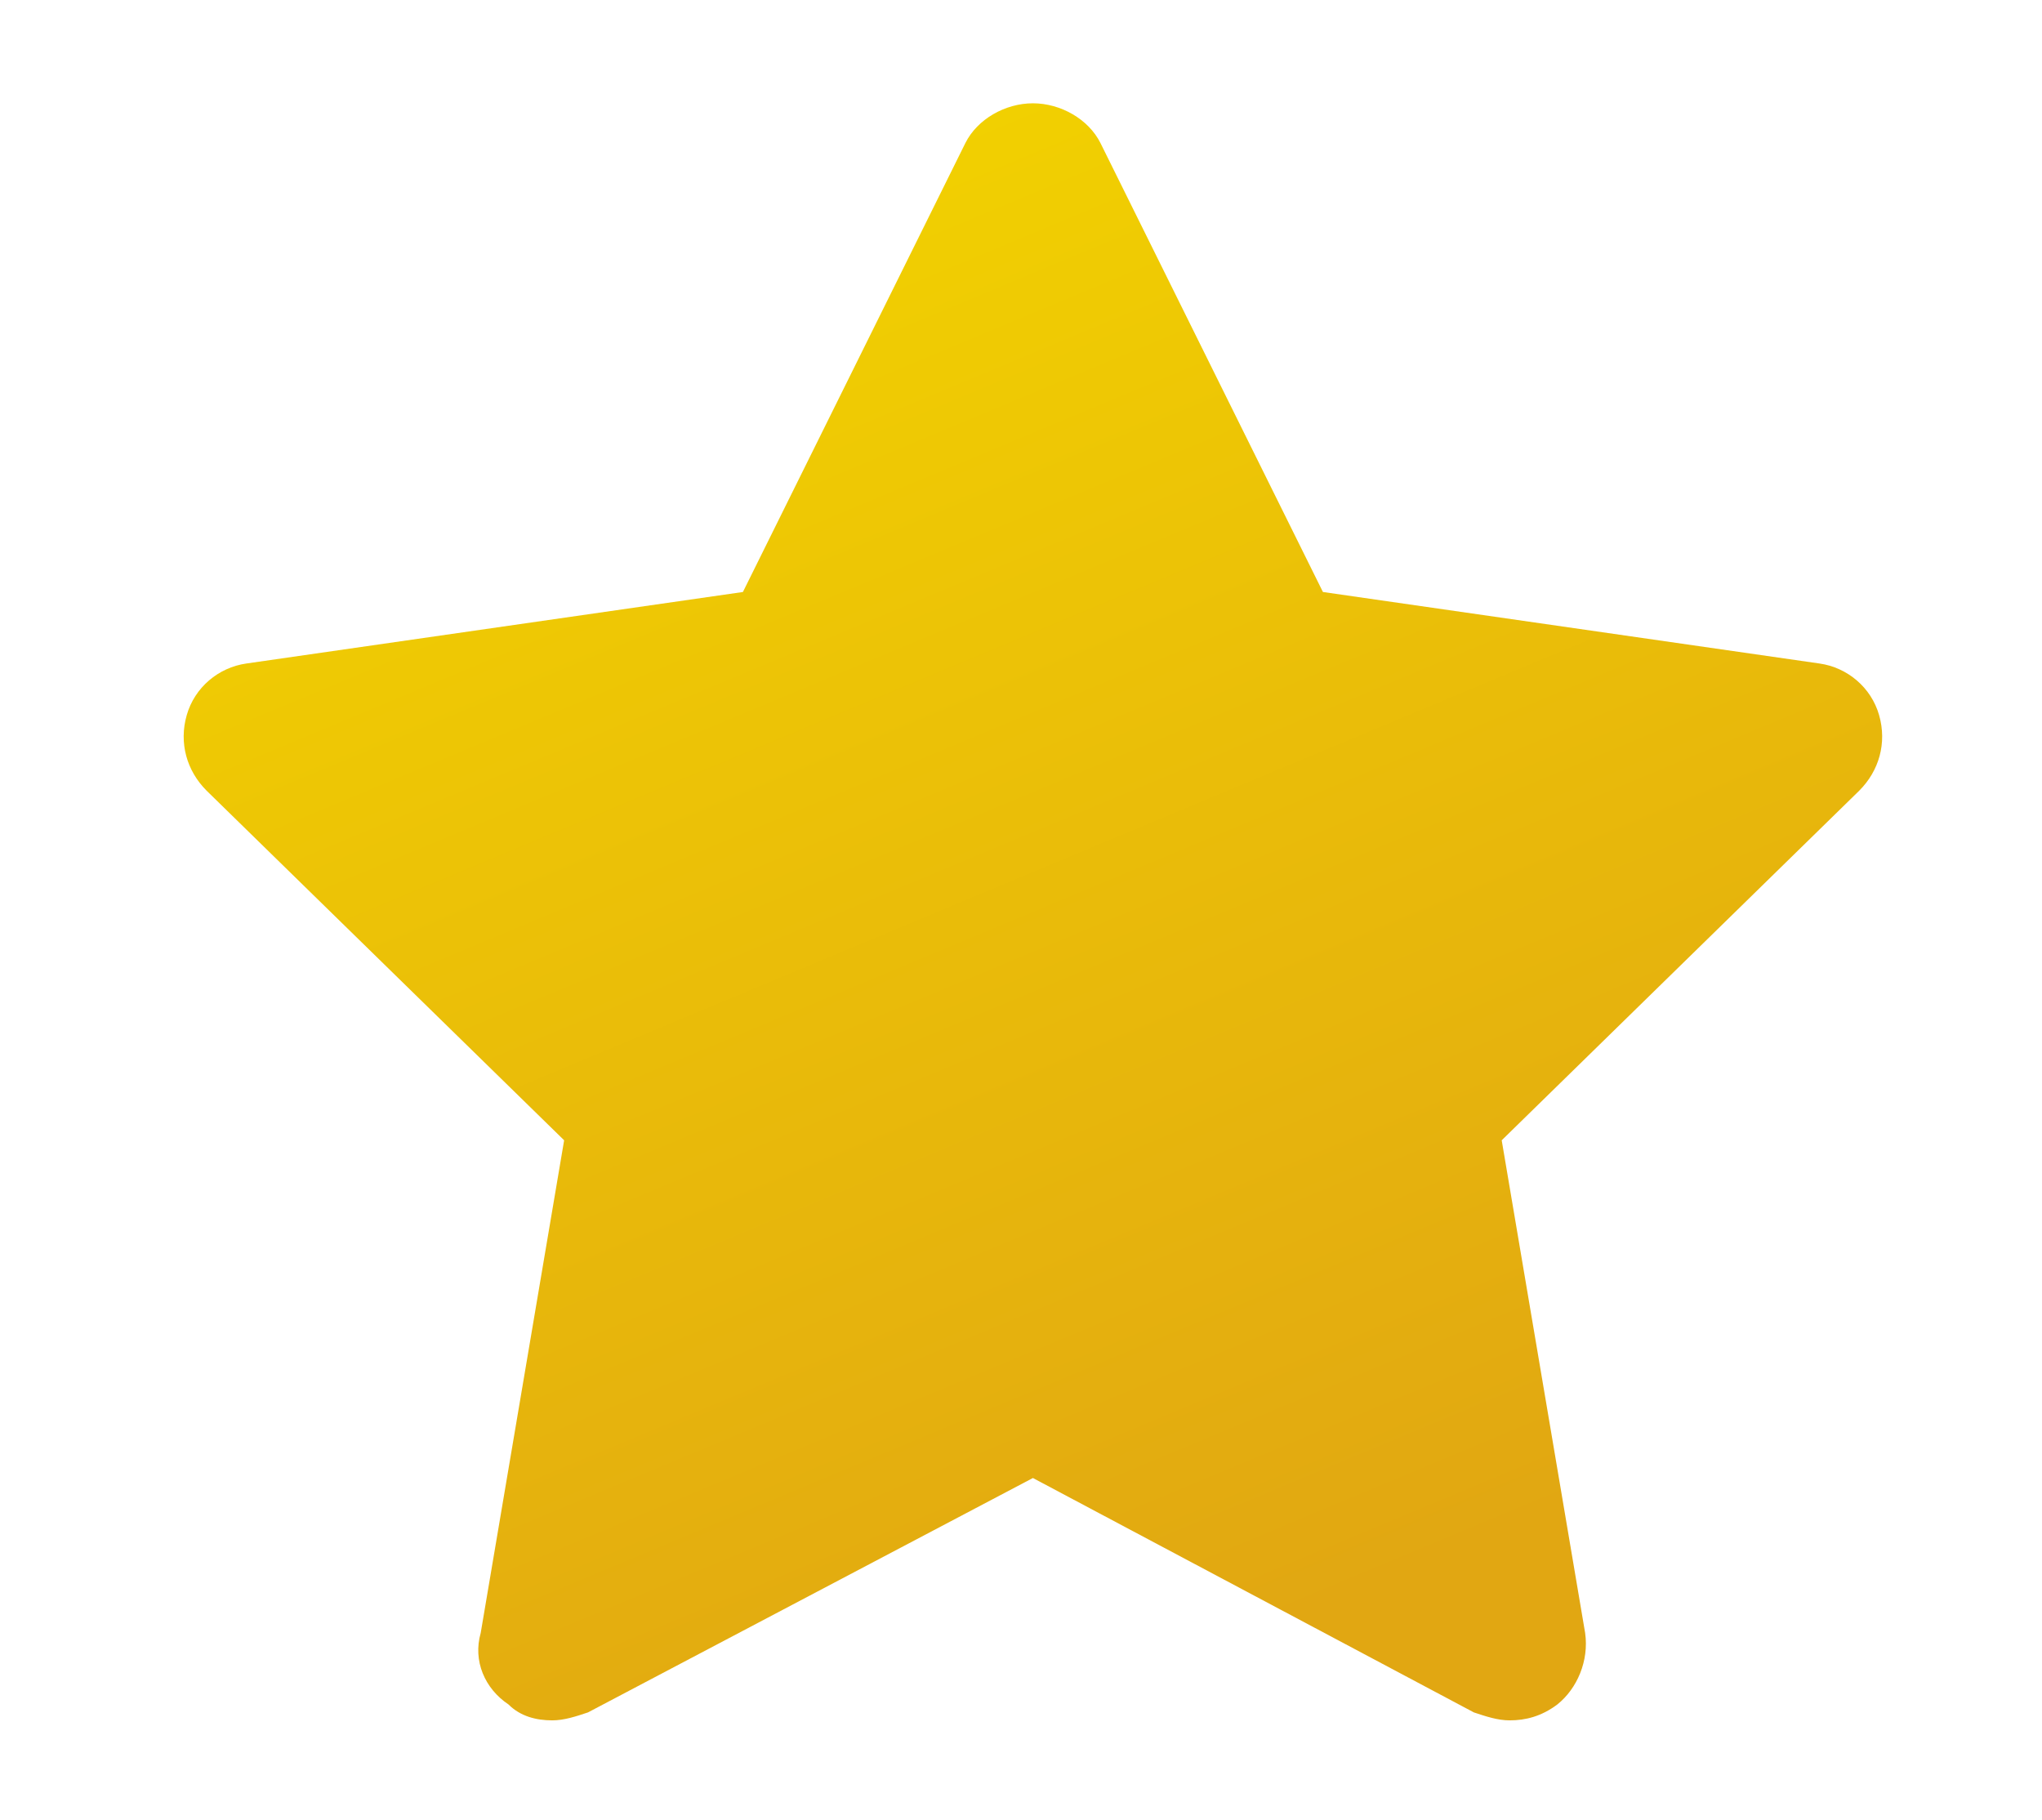 <svg version="1.1" id="Layer_1" xmlns="http://www.w3.org/2000/svg" xmlns:xlink="http://www.w3.org/1999/xlink" x="0px" y="0px"
	 viewBox="0 0 51.4 45.8" enable-background="new 0 0 51.4 45.8" xml:space="preserve">
<linearGradient id="SVGID_1_" gradientUnits="userSpaceOnUse" x1="18.631" y1="3.427" x2="33.994" y2="40.207">
	<stop  offset="0" style="stop-color:#F2D200"/>
	<stop  offset="1" style="stop-color:#E1A712"/>
</linearGradient>
<path fill="url(#SVGID_1_)" d="M38,43.3c-0.3,0-0.6-0.1-0.9-0.2L26,37.2l-11.2,5.9c-0.3,0.1-0.6,0.2-0.9,0.2c-0.4,0-0.8-0.1-1.1-0.4
	c-0.6-0.4-0.9-1.1-0.7-1.8l2.1-12.4l-9-8.8c-0.5-0.5-0.7-1.2-0.5-1.9c0.2-0.7,0.8-1.2,1.5-1.3l12.5-1.8l5.6-11.3c0.3-0.6,1-1,1.7-1
	s1.4,0.4,1.7,1l5.6,11.3l12.5,1.8c0.7,0.1,1.3,0.6,1.5,1.3c0.2,0.7,0,1.4-0.5,1.9l-9,8.8l2.1,12.4c0.1,0.7-0.2,1.4-0.7,1.8
	C38.8,43.2,38.4,43.3,38,43.3z"/>
</svg>

